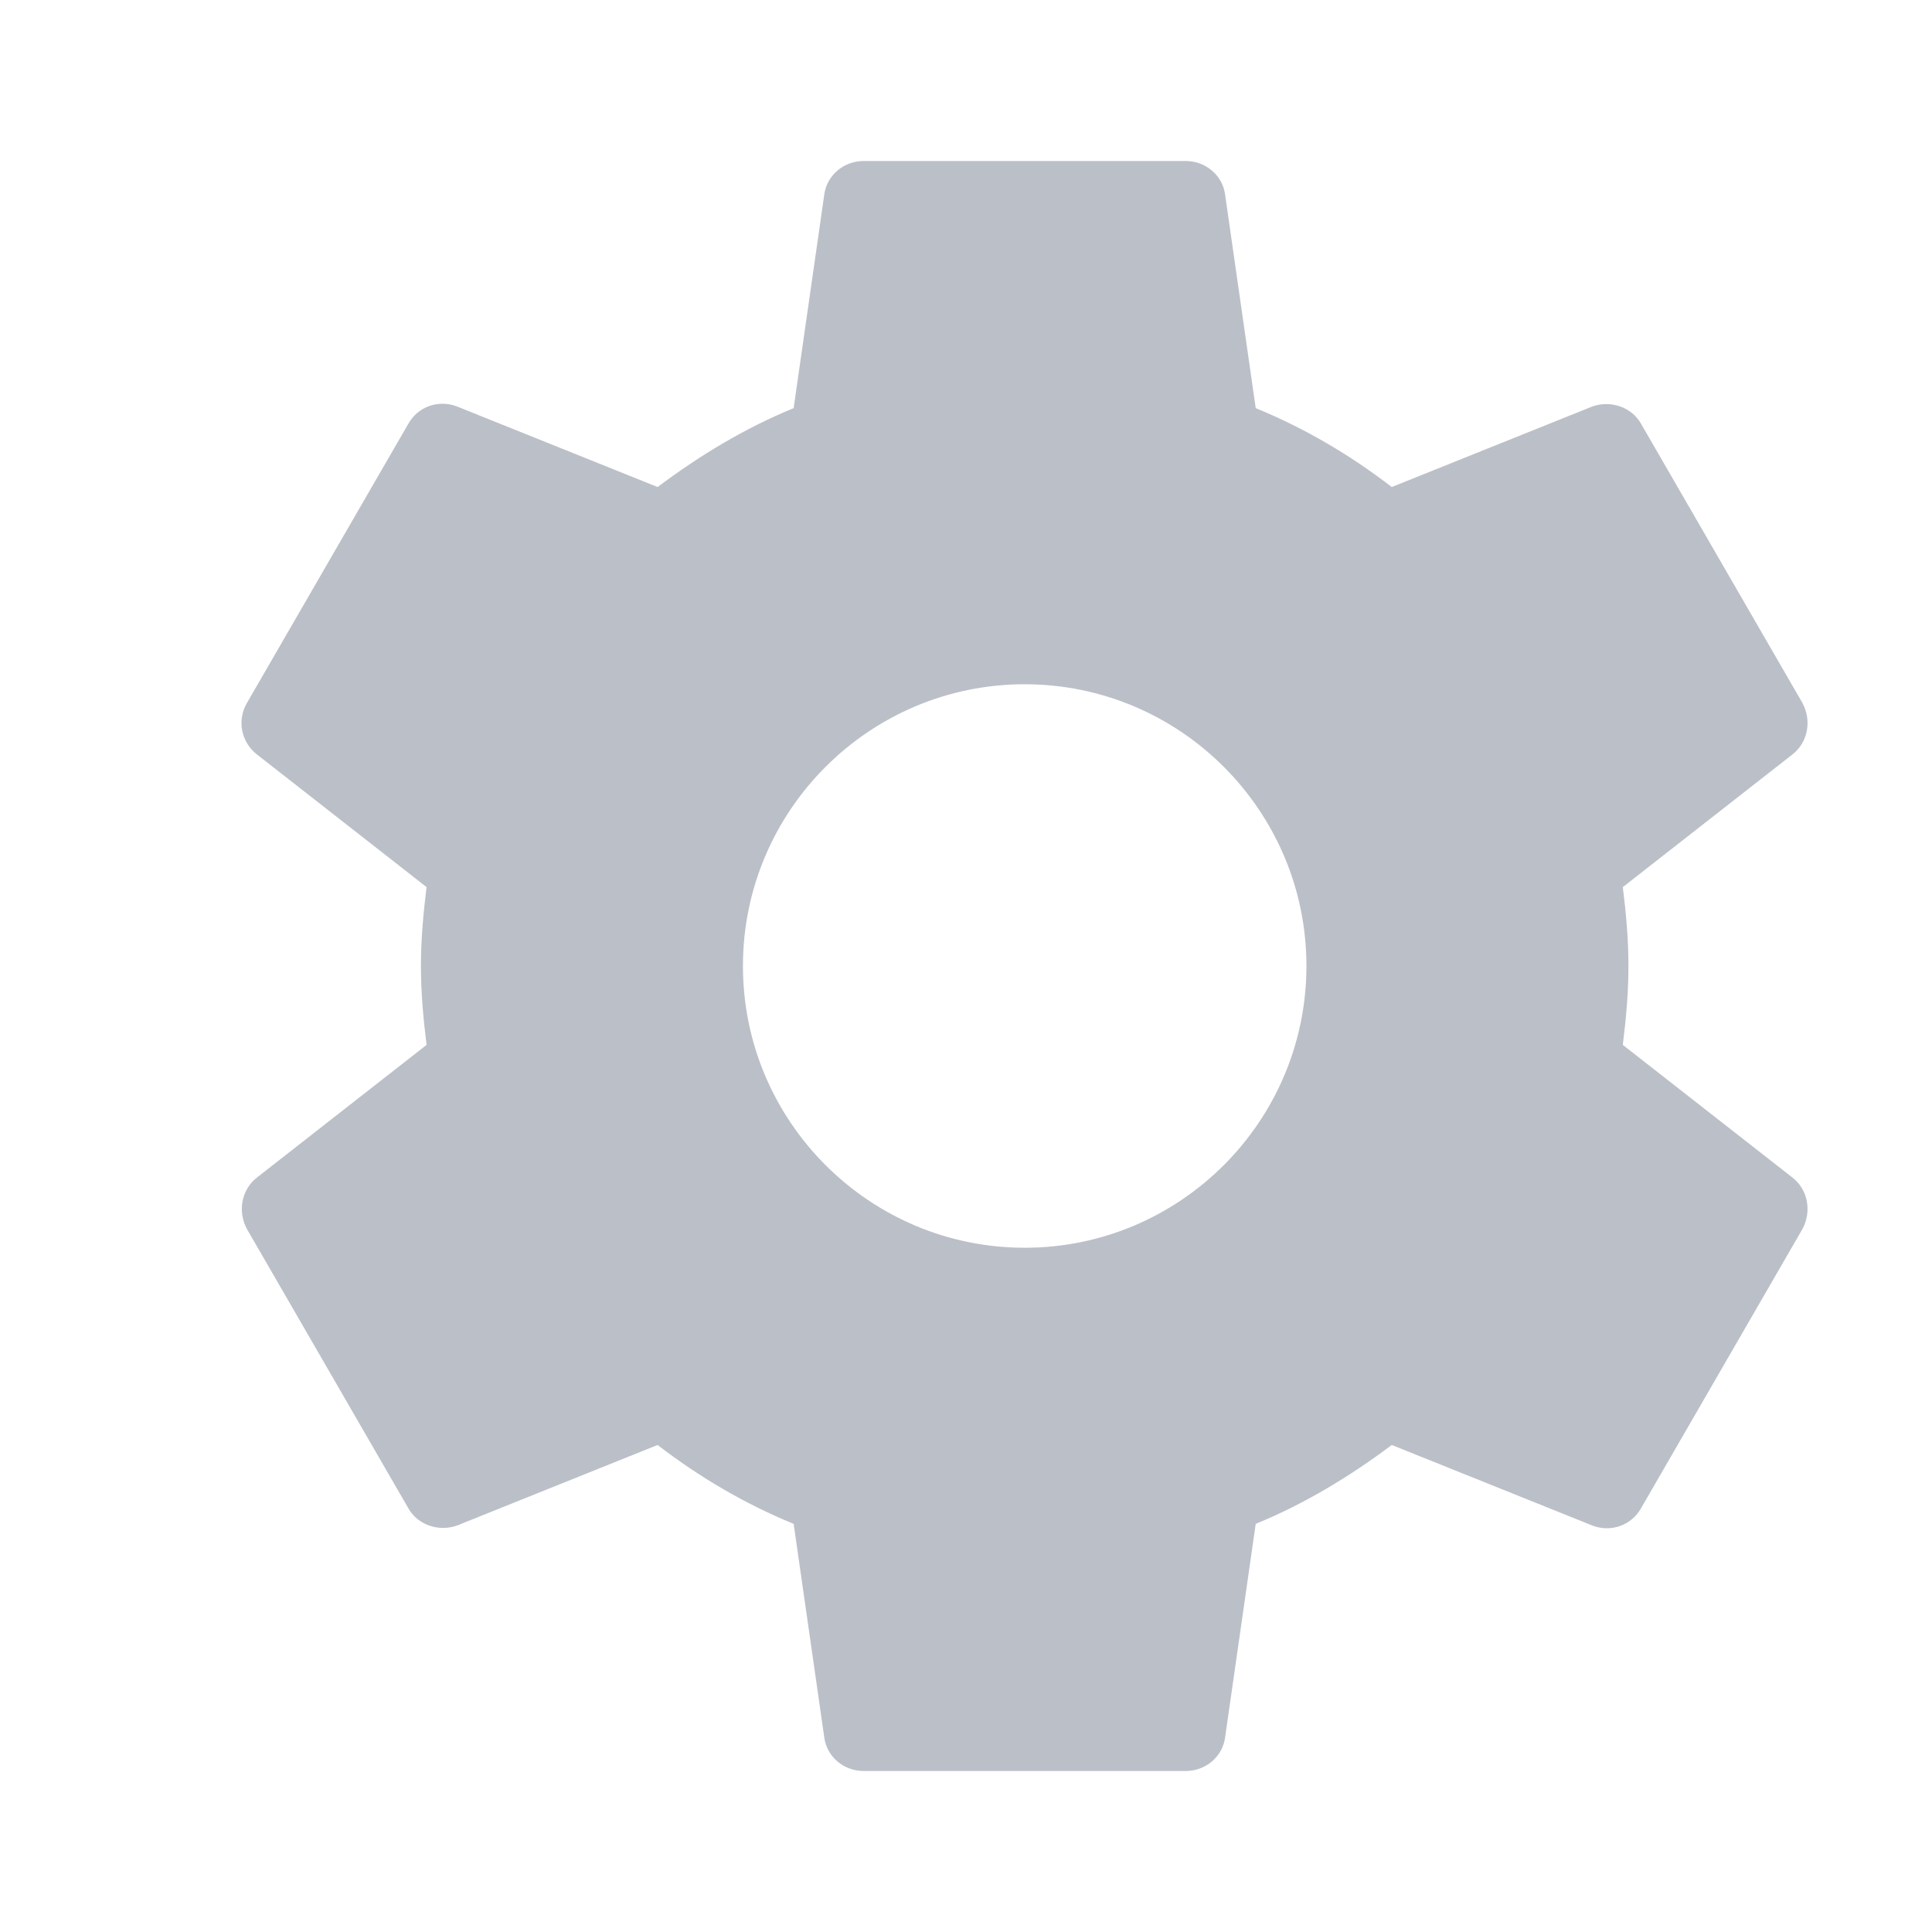 <?xml version="1.0" encoding="UTF-8" standalone="no"?>
<svg width="24px" height="24px" viewBox="0 0 24 24" version="1.1" xmlns="http://www.w3.org/2000/svg" xmlns:xlink="http://www.w3.org/1999/xlink" xmlns:sketch="http://www.bohemiancoding.com/sketch/ns">
    <!-- Generator: Sketch 3.3.3 (12072) - http://www.bohemiancoding.com/sketch -->
    <title>icn-settings</title>
    <desc>Created with Sketch.</desc>
    <defs></defs>
    <g id="guide" stroke="none" stroke-width="1" fill="none" fill-rule="evenodd" sketch:type="MSPage">
        <g id="icn-settings" sketch:type="MSArtboardGroup" fill="#BBBFC8">
            <path d="M20.159,12.98 C20.199,12.66 20.229,12.34 20.229,12 C20.229,11.66 20.199,11.34 20.159,11.02 L22.269,9.37 C22.459,9.22 22.509,8.95 22.389,8.73 L20.389,5.27 C20.269,5.05 19.999,4.97 19.779,5.05 L17.289,6.05 C16.769,5.65 16.209,5.32 15.599,5.07 L15.219,2.42 C15.189,2.18 14.979,2 14.729,2 L10.729,2 C10.479,2 10.269,2.18 10.239,2.42 L9.859,5.07 C9.249,5.32 8.689,5.66 8.169,6.05 L5.679,5.05 C5.449,4.96 5.189,5.05 5.069,5.27 L3.069,8.73 C2.939,8.95 2.999,9.22 3.189,9.37 L5.299,11.02 C5.259,11.34 5.229,11.67 5.229,12 C5.229,12.33 5.259,12.66 5.299,12.98 L3.189,14.63 C2.999,14.78 2.949,15.05 3.069,15.27 L5.069,18.73 C5.189,18.95 5.459,19.03 5.679,18.95 L8.169,17.95 C8.689,18.35 9.249,18.68 9.859,18.93 L10.239,21.58 C10.269,21.82 10.479,22 10.729,22 L14.729,22 C14.979,22 15.189,21.82 15.219,21.58 L15.599,18.93 C16.209,18.68 16.769,18.34 17.289,17.95 L19.779,18.95 C20.009,19.04 20.269,18.95 20.389,18.73 L22.389,15.27 C22.509,15.05 22.459,14.78 22.269,14.63 L20.159,12.98 L20.159,12.98 Z M12.729,15.5 C10.799,15.5 9.229,13.93 9.229,12 C9.229,10.07 10.799,8.5 12.729,8.5 C14.659,8.5 16.229,10.07 16.229,12 C16.229,13.93 14.659,15.5 12.729,15.5 L12.729,15.5 Z" id="Shape-Copy-2" sketch:type="MSShapeGroup"></path>
        </g>
    </g>
</svg>